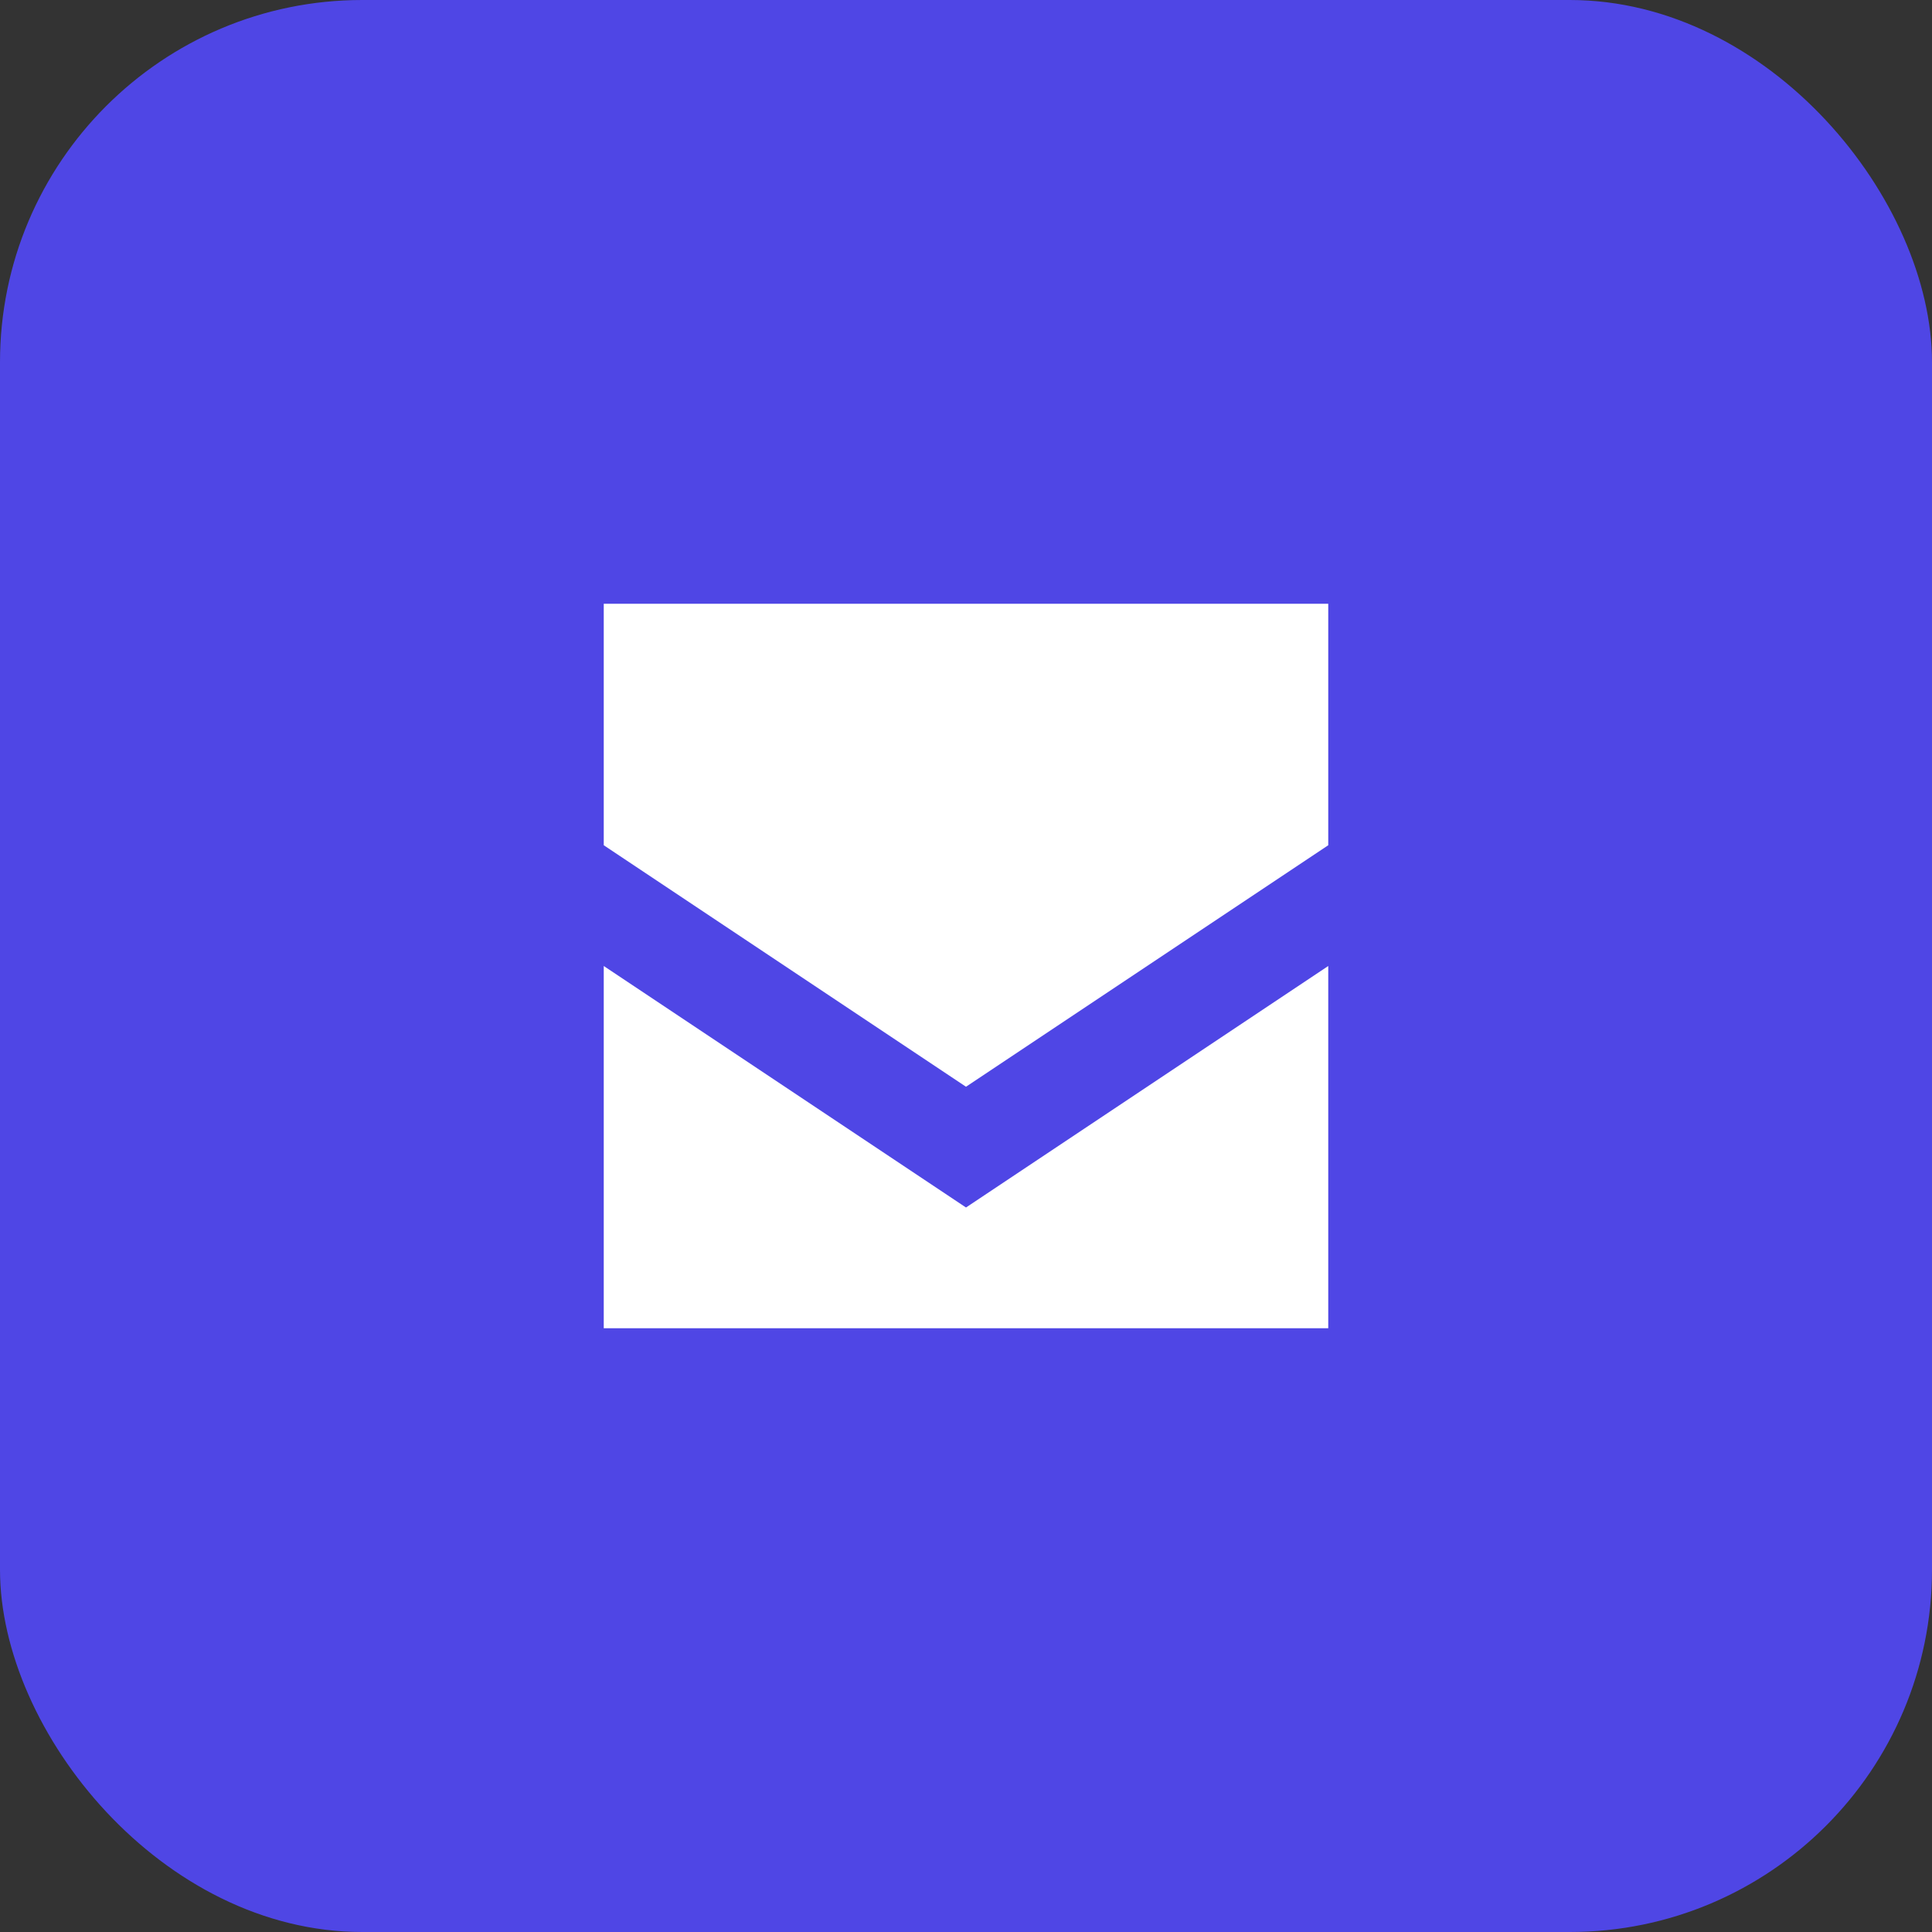 <svg xmlns="http://www.w3.org/2000/svg" viewBox="0 0 64 64" width="64" height="64">
  <rect x="0" y="0" width="64" height="64" fill="#333333" stroke="none"/>
  <rect width="64" height="64" rx="12" fill="#4f46e5"/>
  <path d="M20 20 L44 20 L44 28 L32 36 L20 28 Z" fill="white"/>
  <path d="M20 32 L32 40 L44 32 L44 44 L20 44 Z" fill="white"/>
</svg>